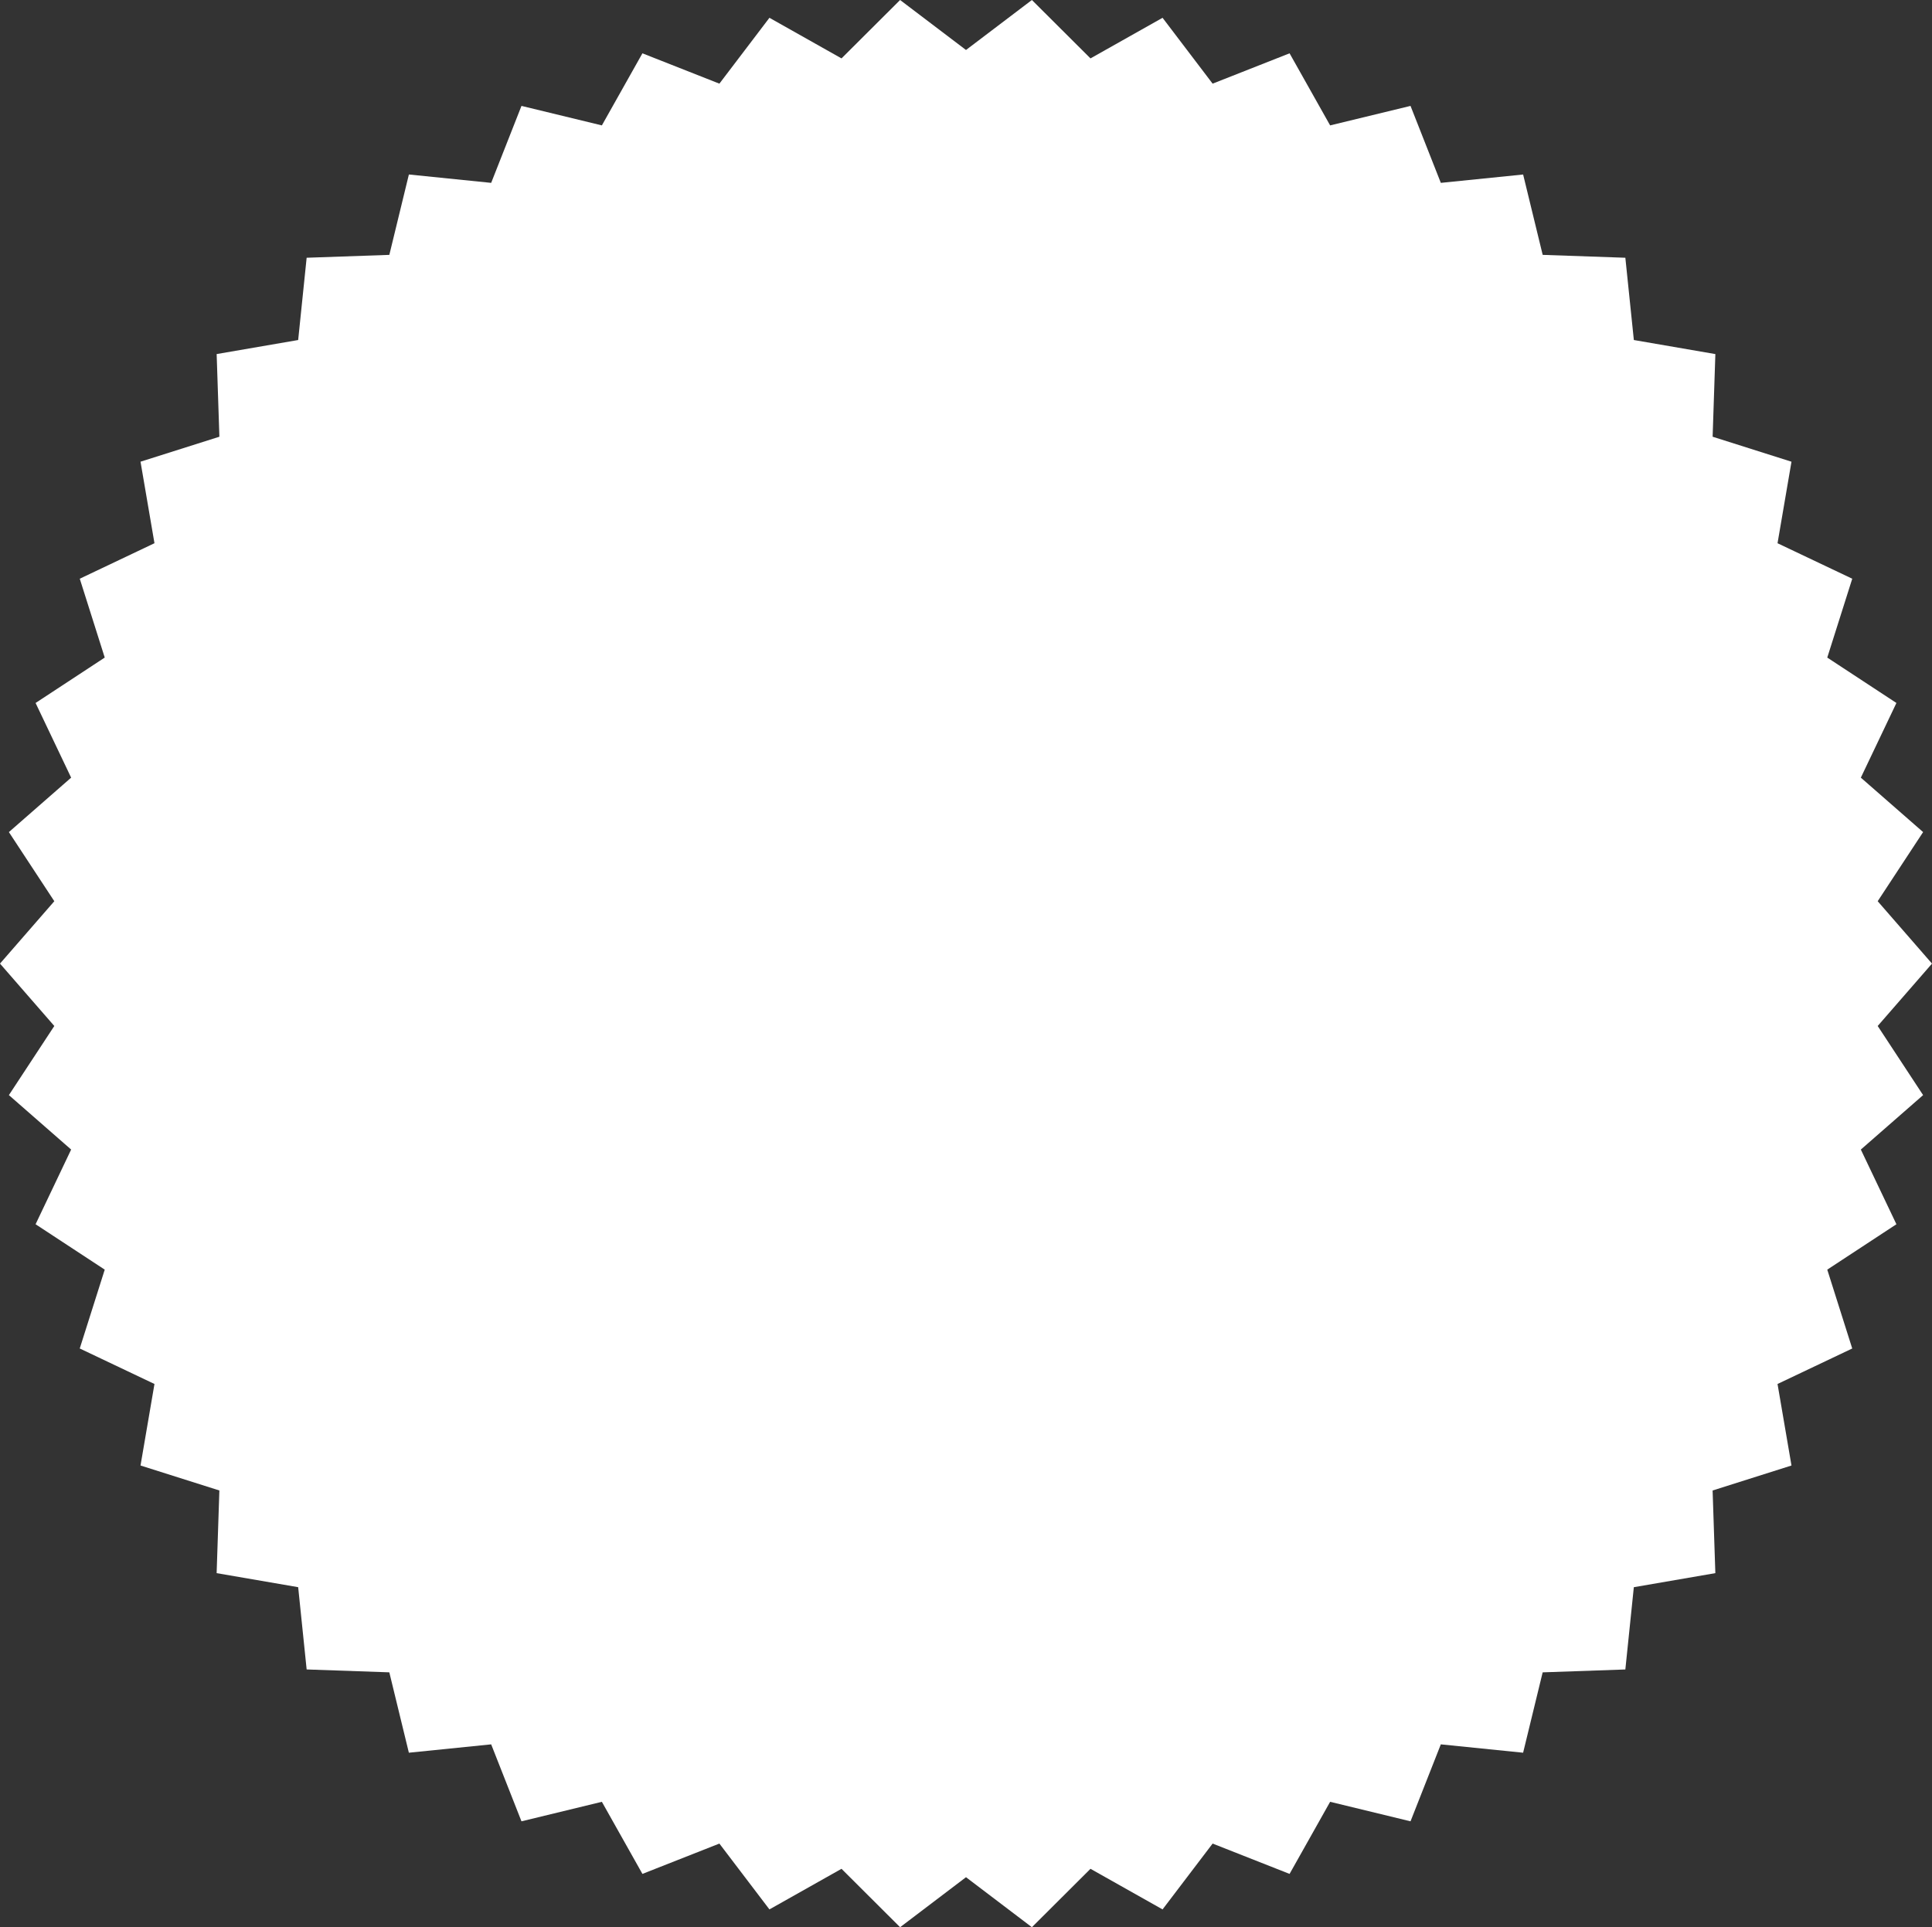 <svg xmlns="http://www.w3.org/2000/svg" width="1080" height="1077.52" viewBox="0 0 1080 1077.52"><rect x="0" y="0" width="1080" height="1077.52" fill="#333333" stroke="none"/><title>Masks45_000000</title><g id="Layer_2" data-name="Layer 2"><g id="Mask45_000000"><polygon id="Mask45_000000-2" data-name="Mask45_000000" points="1080 538.76 1049.64 573.64 1075.03 612.29 1040.22 642.73 1060.11 684.49 1021.45 709.87 1035.41 753.96 993.65 773.8 1001.45 819.38 957.36 833.35 958.89 879.56 913.32 887.42 908.58 933.42 862.36 935.03 851.43 979.96 805.43 975.29 788.49 1018.32 743.55 1007.41 720.88 1047.72 677.86 1030.76 649.88 1067.57 609.59 1044.87 576.84 1077.53 540 1049.57 503.16 1077.53 470.41 1044.87 430.12 1067.57 402.14 1030.76 359.12 1047.72 336.45 1007.41 291.51 1018.32 274.57 975.29 228.56 979.96 217.63 935.02 171.42 933.41 166.68 887.41 121.1 879.56 122.63 833.34 78.55 819.38 86.35 773.8 44.58 753.95 58.55 709.87 19.89 684.49 39.77 642.73 4.97 612.29 30.36 573.64 0 538.76 30.36 503.88 4.97 465.23 39.77 434.79 19.89 393.04 58.55 367.65 44.59 323.57 86.35 303.72 78.55 258.14 122.64 244.18 121.11 197.96 166.68 190.11 171.42 144.11 217.64 142.5 228.57 97.56 274.57 102.24 291.51 59.21 336.45 70.11 359.12 29.81 402.14 46.77 430.12 9.95 470.41 32.65 503.16 0 540 27.95 576.84 0 609.59 32.65 649.88 9.95 677.86 46.77 720.88 29.81 743.55 70.11 788.49 59.21 805.43 102.24 851.44 97.57 862.37 142.5 908.58 144.11 913.33 190.11 958.9 197.97 957.37 244.18 1001.45 258.15 993.65 303.73 1035.42 323.57 1021.45 367.66 1060.11 393.04 1040.22 434.79 1075.03 465.23 1049.64 503.88 1080 538.76" fill="#fff"/></g></g></svg>
